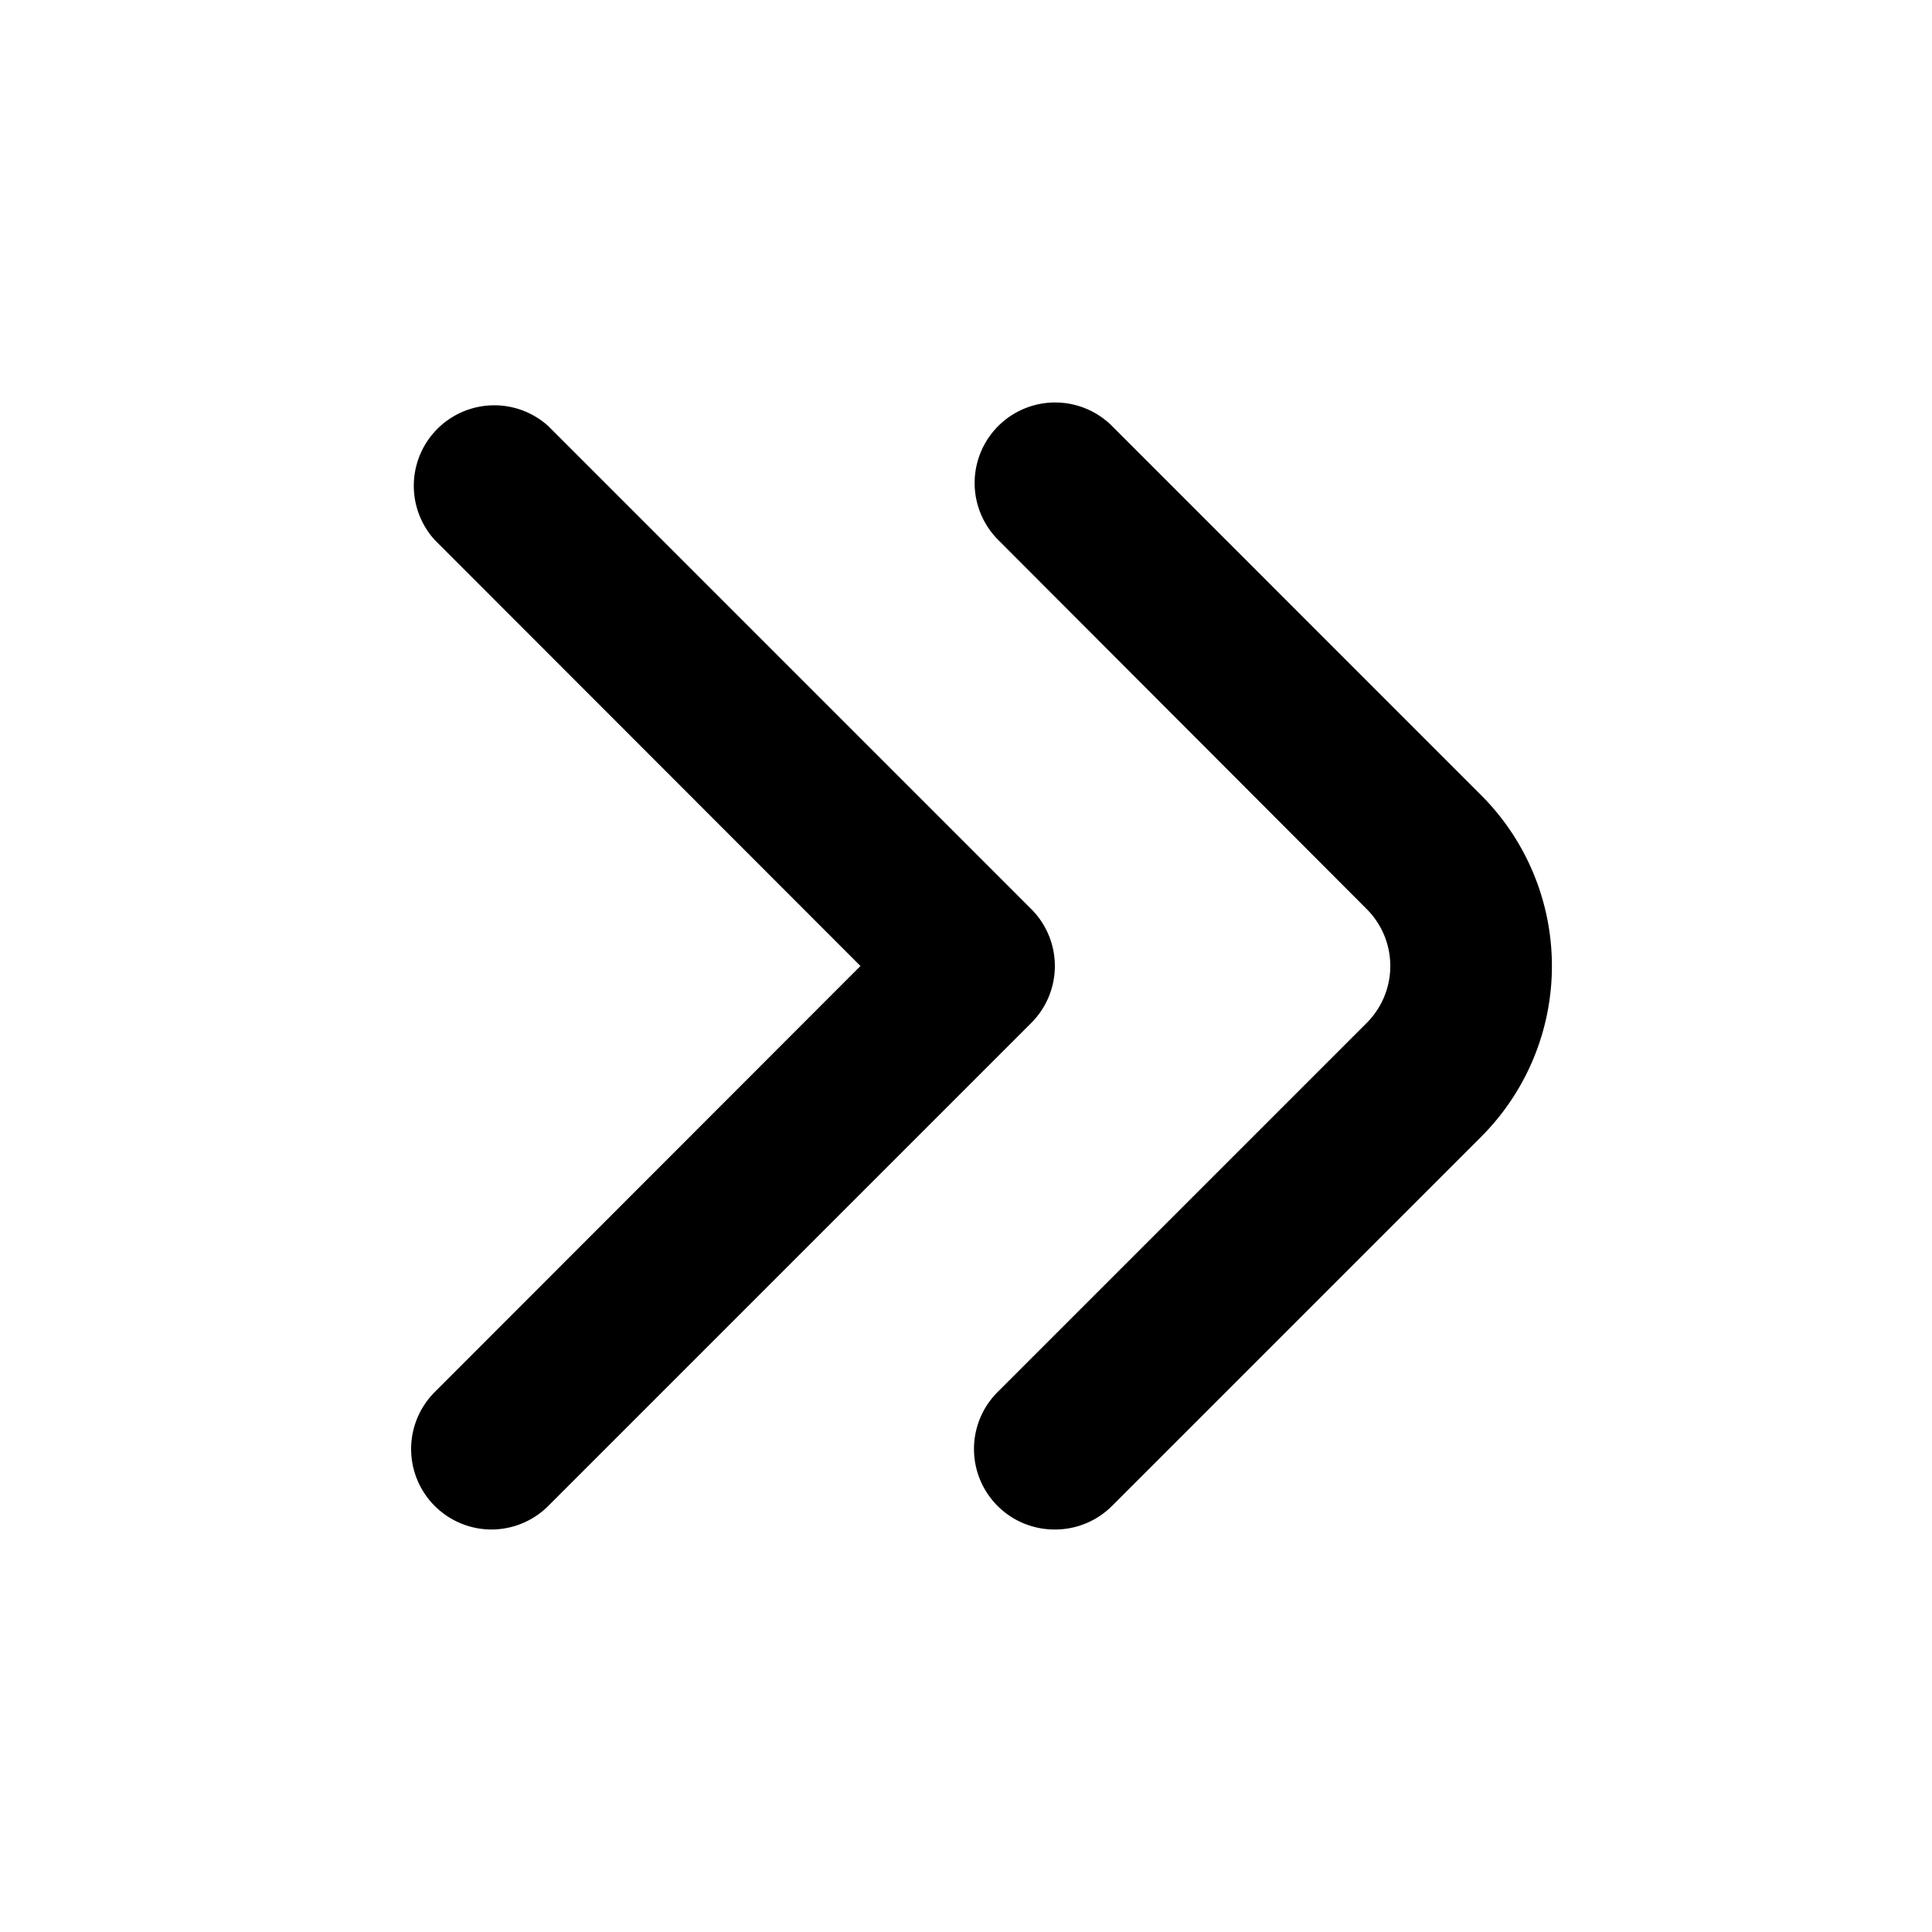 <svg xmlns="http://www.w3.org/2000/svg" viewBox="0 0 24 24"><path d="M13.1 19a1 1 0 01-.708-1.707l4.586-4.586a1 1 0 000-1.414L12.4 6.707a1 1 0 011.415-1.414L18.4 9.879a3 3 0 010 4.242l-4.586 4.586A1 1 0 0113.1 19z"/><path d="M6.1 19a1 1 0 01-.7-1.707L10.689 12 5.4 6.707a1 1 0 011.411-1.414l6 6a1 1 0 010 1.414l-6 6A1 1 0 016.1 19z"/></svg>